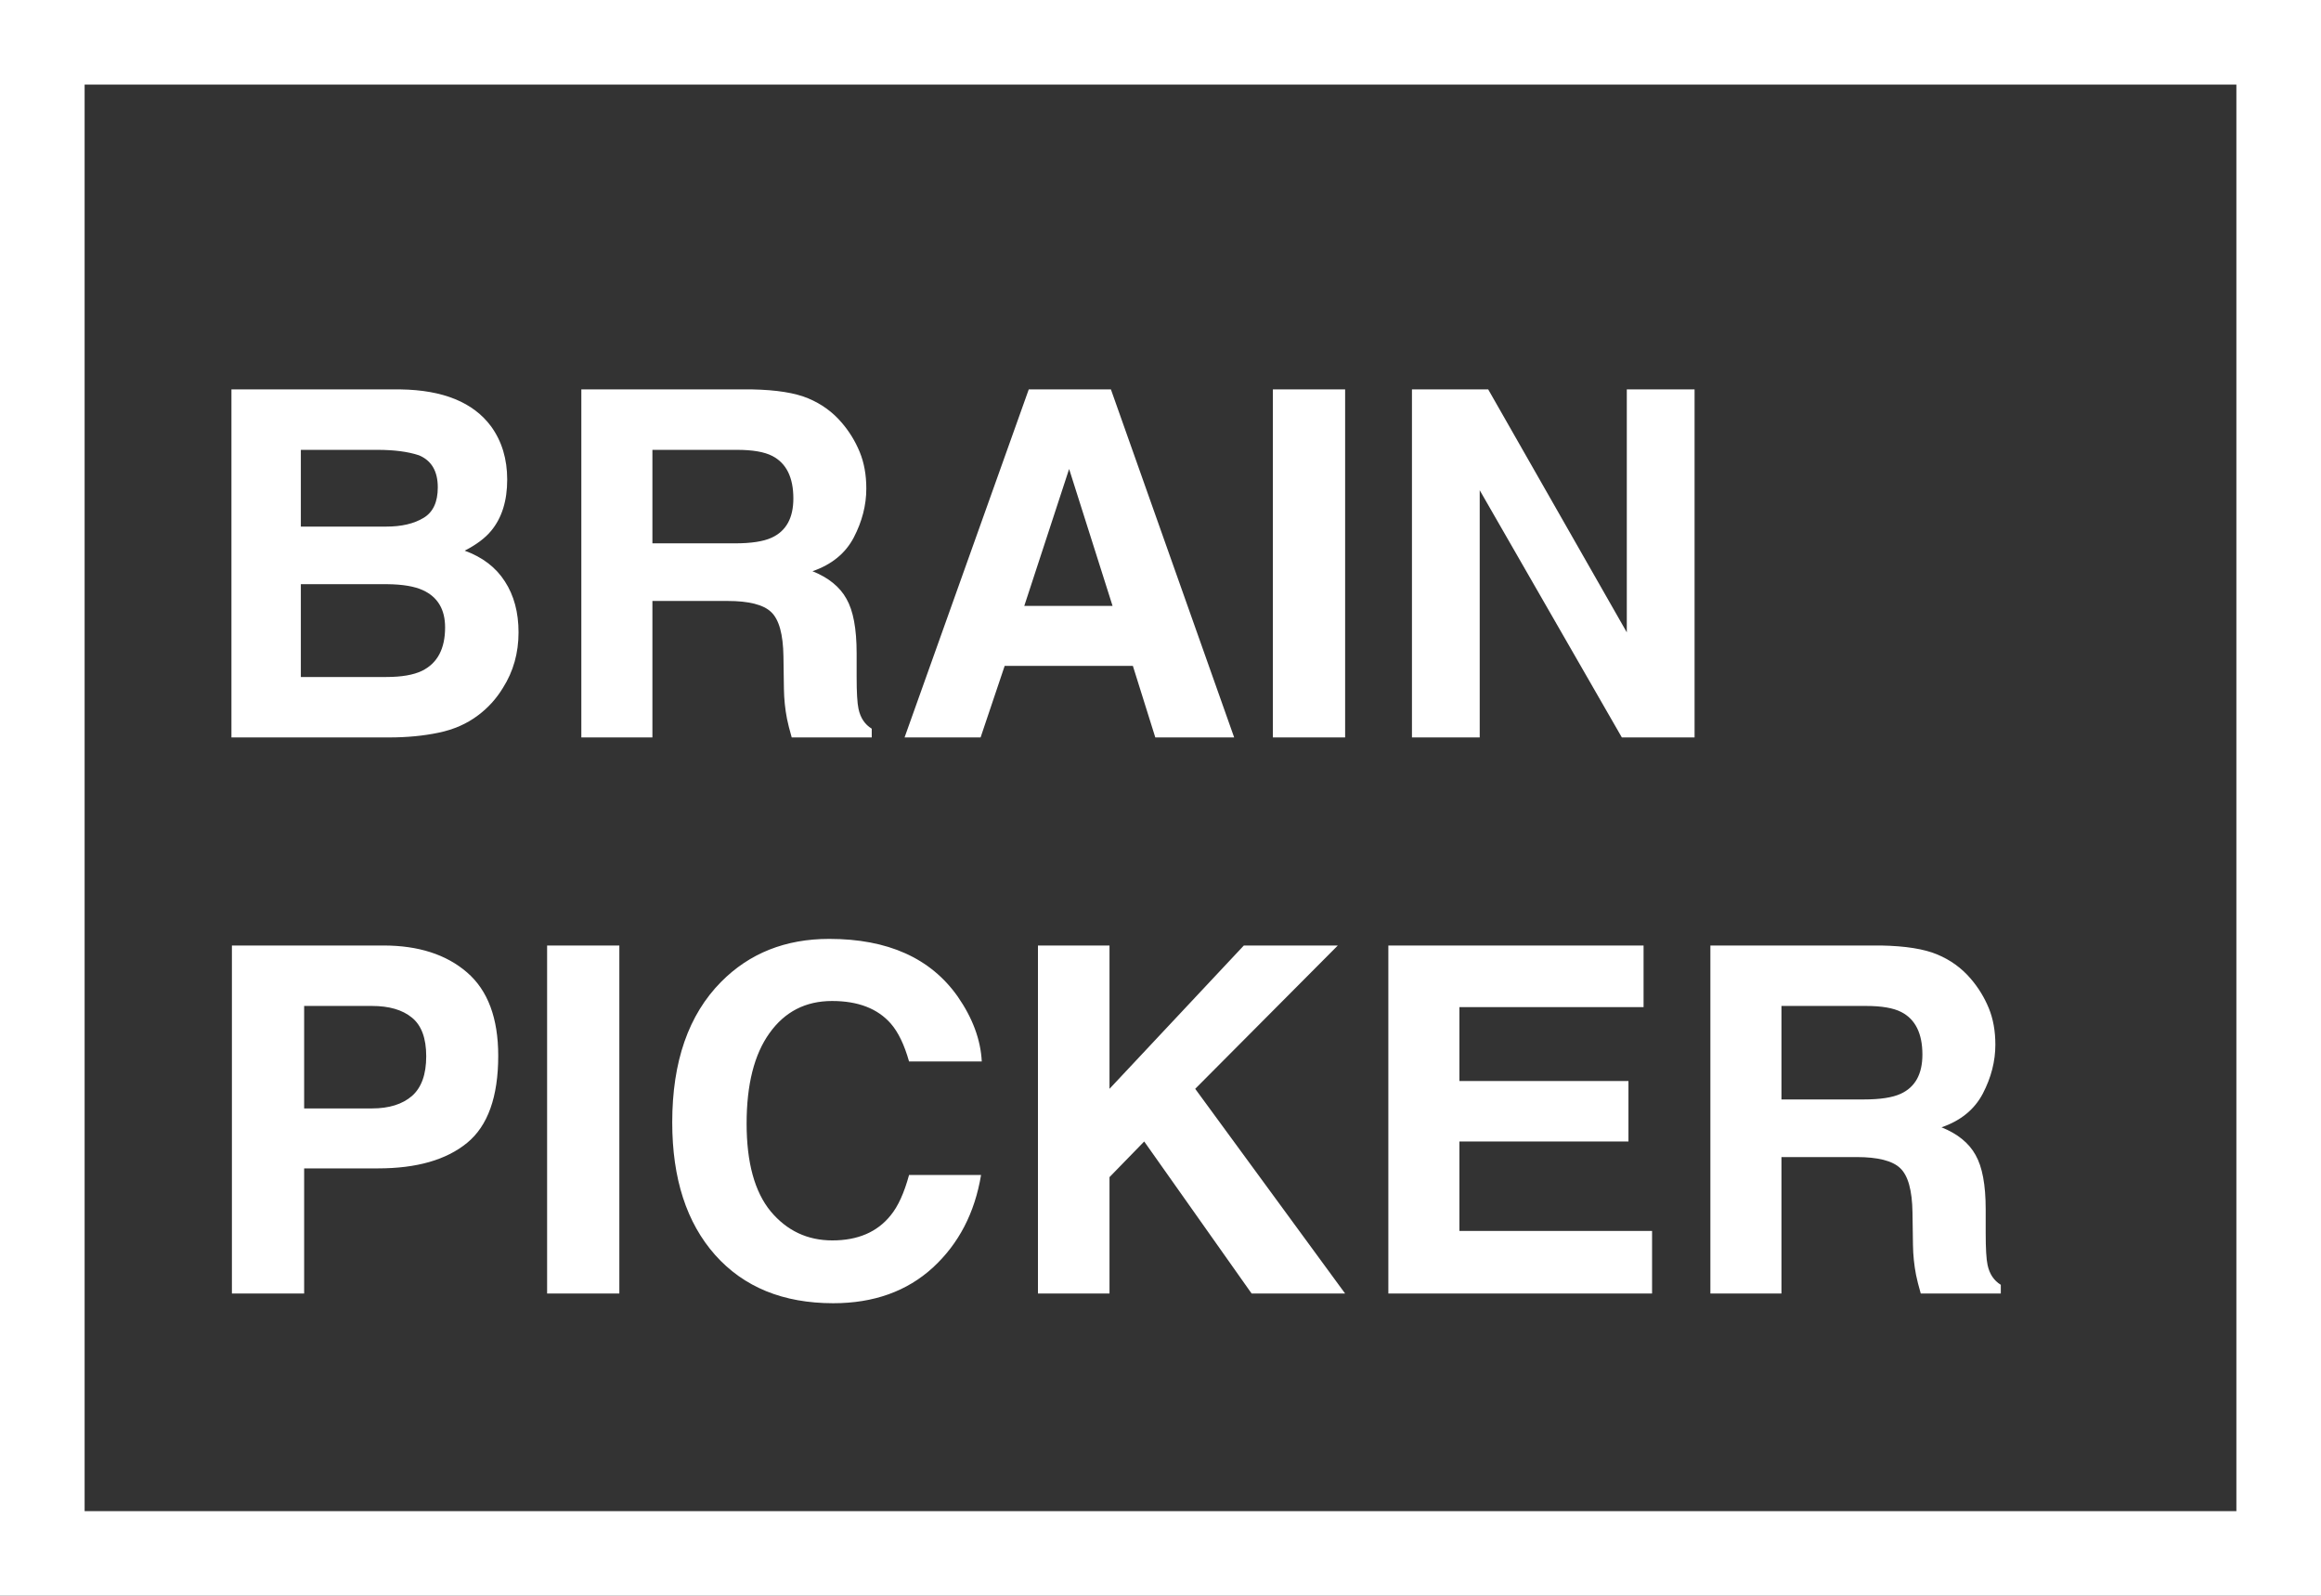 <svg width="192" height="132" viewBox="0 0 192 132" fill="none" xmlns="http://www.w3.org/2000/svg">
<rect x="0" y="0" width="192" height="132" fill="#333333" stroke="none"/>
<path d="M32.191 61H19.145V32.211H33.129C36.658 32.263 39.158 33.285 40.629 35.277C41.514 36.501 41.957 37.966 41.957 39.672C41.957 41.43 41.514 42.842 40.629 43.91C40.134 44.509 39.405 45.056 38.441 45.551C39.913 46.085 41.02 46.931 41.762 48.09C42.517 49.249 42.895 50.655 42.895 52.309C42.895 54.014 42.465 55.544 41.605 56.898C41.059 57.797 40.375 58.552 39.555 59.164C38.63 59.867 37.536 60.349 36.273 60.609C35.023 60.87 33.663 61 32.191 61ZM32.055 48.324H24.887V56H31.957C33.22 56 34.203 55.831 34.906 55.492C36.182 54.867 36.82 53.669 36.82 51.898C36.82 50.401 36.202 49.372 34.965 48.812C34.275 48.5 33.305 48.337 32.055 48.324ZM35.043 42.836C35.824 42.367 36.215 41.527 36.215 40.316C36.215 38.975 35.694 38.09 34.652 37.66C33.754 37.361 32.608 37.211 31.215 37.211H24.887V43.559H31.957C33.22 43.559 34.249 43.318 35.043 42.836ZM60.18 49.711H53.969V61H48.09V32.211H62.211C64.229 32.25 65.779 32.497 66.859 32.953C67.953 33.409 68.878 34.079 69.633 34.965C70.258 35.694 70.753 36.501 71.117 37.387C71.482 38.272 71.664 39.281 71.664 40.414C71.664 41.781 71.319 43.129 70.629 44.457C69.939 45.772 68.799 46.703 67.211 47.25C68.539 47.784 69.477 48.546 70.023 49.535C70.583 50.512 70.863 52.009 70.863 54.027V55.961C70.863 57.276 70.915 58.168 71.019 58.637C71.176 59.379 71.54 59.926 72.113 60.277V61H65.492C65.31 60.362 65.18 59.848 65.102 59.457C64.945 58.65 64.861 57.823 64.848 56.977L64.809 54.301C64.783 52.465 64.444 51.241 63.793 50.629C63.155 50.017 61.95 49.711 60.18 49.711ZM63.832 44.477C65.03 43.93 65.629 42.849 65.629 41.234C65.629 39.49 65.049 38.318 63.891 37.719C63.24 37.38 62.263 37.211 60.961 37.211H53.969V44.945H60.785C62.139 44.945 63.155 44.789 63.832 44.477ZM93.715 55.082H83.109L81.117 61H74.828L85.102 32.211H91.898L102.094 61H95.57L93.715 55.082ZM92.035 50.121L88.441 38.793L84.731 50.121H92.035ZM105.297 32.211H111.273V61H105.297V32.211ZM140.18 61H134.164L122.406 40.551V61H116.801V32.211H123.109L134.574 52.309V32.211H140.18V61ZM31.273 96.648H25.16V107H19.184V78.211H31.723C34.613 78.211 36.918 78.953 38.637 80.438C40.355 81.922 41.215 84.22 41.215 87.332C41.215 90.731 40.355 93.133 38.637 94.539C36.918 95.945 34.464 96.648 31.273 96.648ZM34.086 90.652C34.867 89.962 35.258 88.868 35.258 87.371C35.258 85.874 34.861 84.806 34.066 84.168C33.285 83.53 32.185 83.211 30.766 83.211H25.16V91.688H30.766C32.185 91.688 33.292 91.342 34.086 90.652ZM45.258 78.211H51.234V107H45.258V78.211ZM77.172 104.852C75.023 106.818 72.276 107.801 68.93 107.801C64.789 107.801 61.534 106.473 59.164 103.816C56.794 101.147 55.609 97.488 55.609 92.84C55.609 87.814 56.957 83.94 59.652 81.219C61.996 78.849 64.978 77.664 68.598 77.664C73.441 77.664 76.983 79.253 79.223 82.43C80.46 84.213 81.124 86.004 81.215 87.801H75.199C74.809 86.421 74.307 85.379 73.695 84.676C72.602 83.426 70.981 82.801 68.832 82.801C66.644 82.801 64.919 83.686 63.656 85.457C62.393 87.215 61.762 89.708 61.762 92.938C61.762 96.167 62.426 98.588 63.754 100.203C65.095 101.805 66.794 102.605 68.852 102.605C70.961 102.605 72.569 101.915 73.676 100.535C74.288 99.793 74.796 98.68 75.199 97.195H81.156C80.635 100.333 79.307 102.885 77.172 104.852ZM111.273 107H103.539L94.652 94.422L91.781 97.371V107H85.863V78.211H91.781V90.066L102.895 78.211H110.668L98.871 90.066L111.273 107ZM134.711 94.422H120.727V101.824H136.664V107H114.848V78.211H135.961V83.309H120.727V89.422H134.711V94.422ZM153.578 95.711H147.367V107H141.488V78.211H155.609C157.628 78.25 159.177 78.497 160.258 78.953C161.352 79.409 162.276 80.079 163.031 80.965C163.656 81.694 164.151 82.501 164.516 83.387C164.88 84.272 165.062 85.281 165.062 86.414C165.062 87.781 164.717 89.129 164.027 90.457C163.337 91.772 162.198 92.703 160.609 93.25C161.938 93.784 162.875 94.546 163.422 95.535C163.982 96.512 164.262 98.009 164.262 100.027V101.961C164.262 103.276 164.314 104.168 164.418 104.637C164.574 105.379 164.939 105.926 165.512 106.277V107H158.891C158.708 106.362 158.578 105.848 158.5 105.457C158.344 104.65 158.259 103.823 158.246 102.977L158.207 100.301C158.181 98.465 157.842 97.241 157.191 96.629C156.553 96.017 155.349 95.711 153.578 95.711ZM157.23 90.477C158.428 89.93 159.027 88.849 159.027 87.234C159.027 85.49 158.448 84.318 157.289 83.719C156.638 83.38 155.661 83.211 154.359 83.211H147.367V90.945H154.184C155.538 90.945 156.553 90.789 157.23 90.477Z" fill="white"/>
<rect x="3.5" y="3.5" width="185" height="125" stroke="white" stroke-width="7"/>
</svg>
